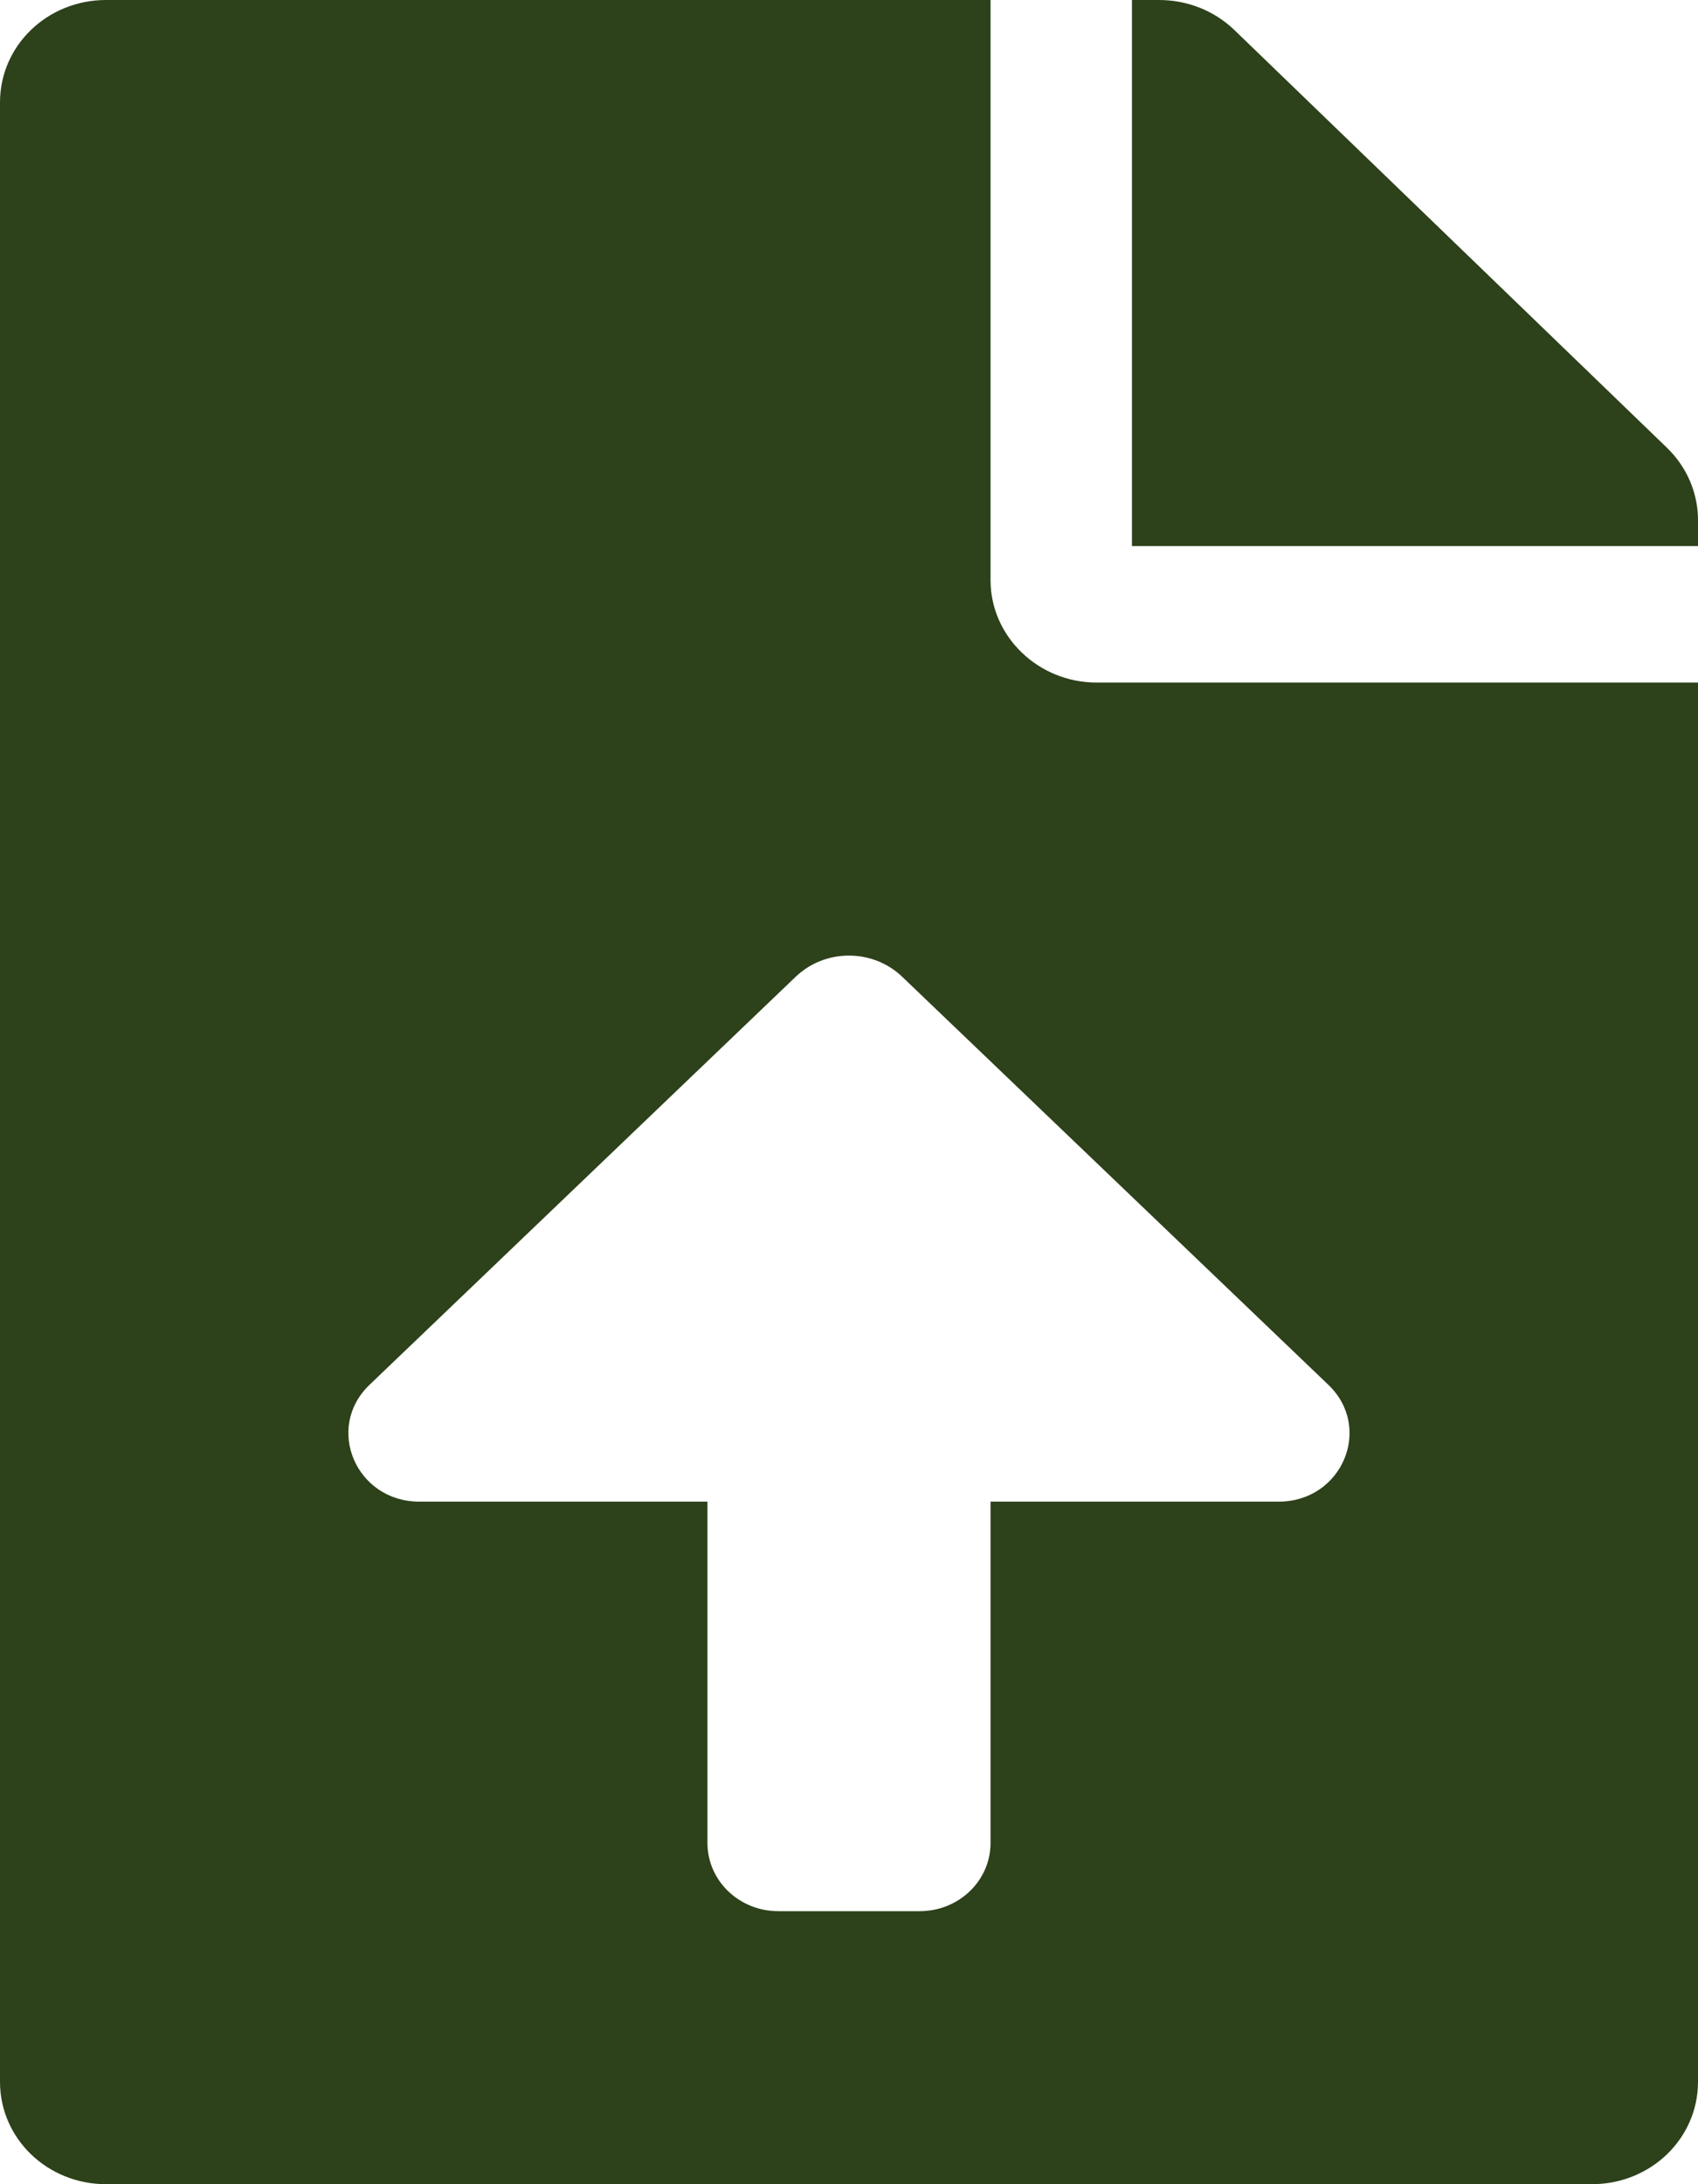 <?xml version="1.0" encoding="UTF-8"?>
<svg width="14px" height="18px" viewBox="0 0 14 18" version="1.1" xmlns="http://www.w3.org/2000/svg" xmlns:xlink="http://www.w3.org/1999/xlink">
    <!-- Generator: Sketch 51.2 (57519) - http://www.bohemiancoding.com/sketch -->
    <title>upload-icon-dark</title>
    <desc>Created with Sketch.</desc>
    <defs></defs>
    <g id="Page-1" stroke="none" stroke-width="1" fill="none" fill-rule="evenodd">
        <g id="upload-icon-dark" fill="#2D411A" fill-rule="nonzero">
            <path d="M8.167,4.781 L8.167,0 L0.875,0 C0.39,0 0,0.376 0,0.844 L0,17.156 C0,17.624 0.39,18 0.875,18 L13.125,18 C13.61,18 14,17.624 14,17.156 L14,5.625 L9.042,5.625 C8.56,5.625 8.167,5.245 8.167,4.781 Z M10.543,12.375 L8.167,12.375 L8.167,15.188 C8.167,15.499 7.906,15.75 7.583,15.75 L6.417,15.75 C6.094,15.75 5.833,15.499 5.833,15.188 L5.833,12.375 L3.457,12.375 C2.936,12.375 2.676,11.768 3.046,11.413 L6.561,8.049 C6.804,7.817 7.195,7.817 7.438,8.049 L10.953,11.413 C11.323,11.768 11.064,12.375 10.543,12.375 Z M13.745,3.691 L10.176,0.246 C10.011,0.088 9.789,0 9.556,0 L9.333,0 L9.333,4.5 L14,4.5 L14,4.286 C14,4.064 13.909,3.85 13.745,3.691 Z" id="Shape"></path>
        </g>
    </g>
</svg>